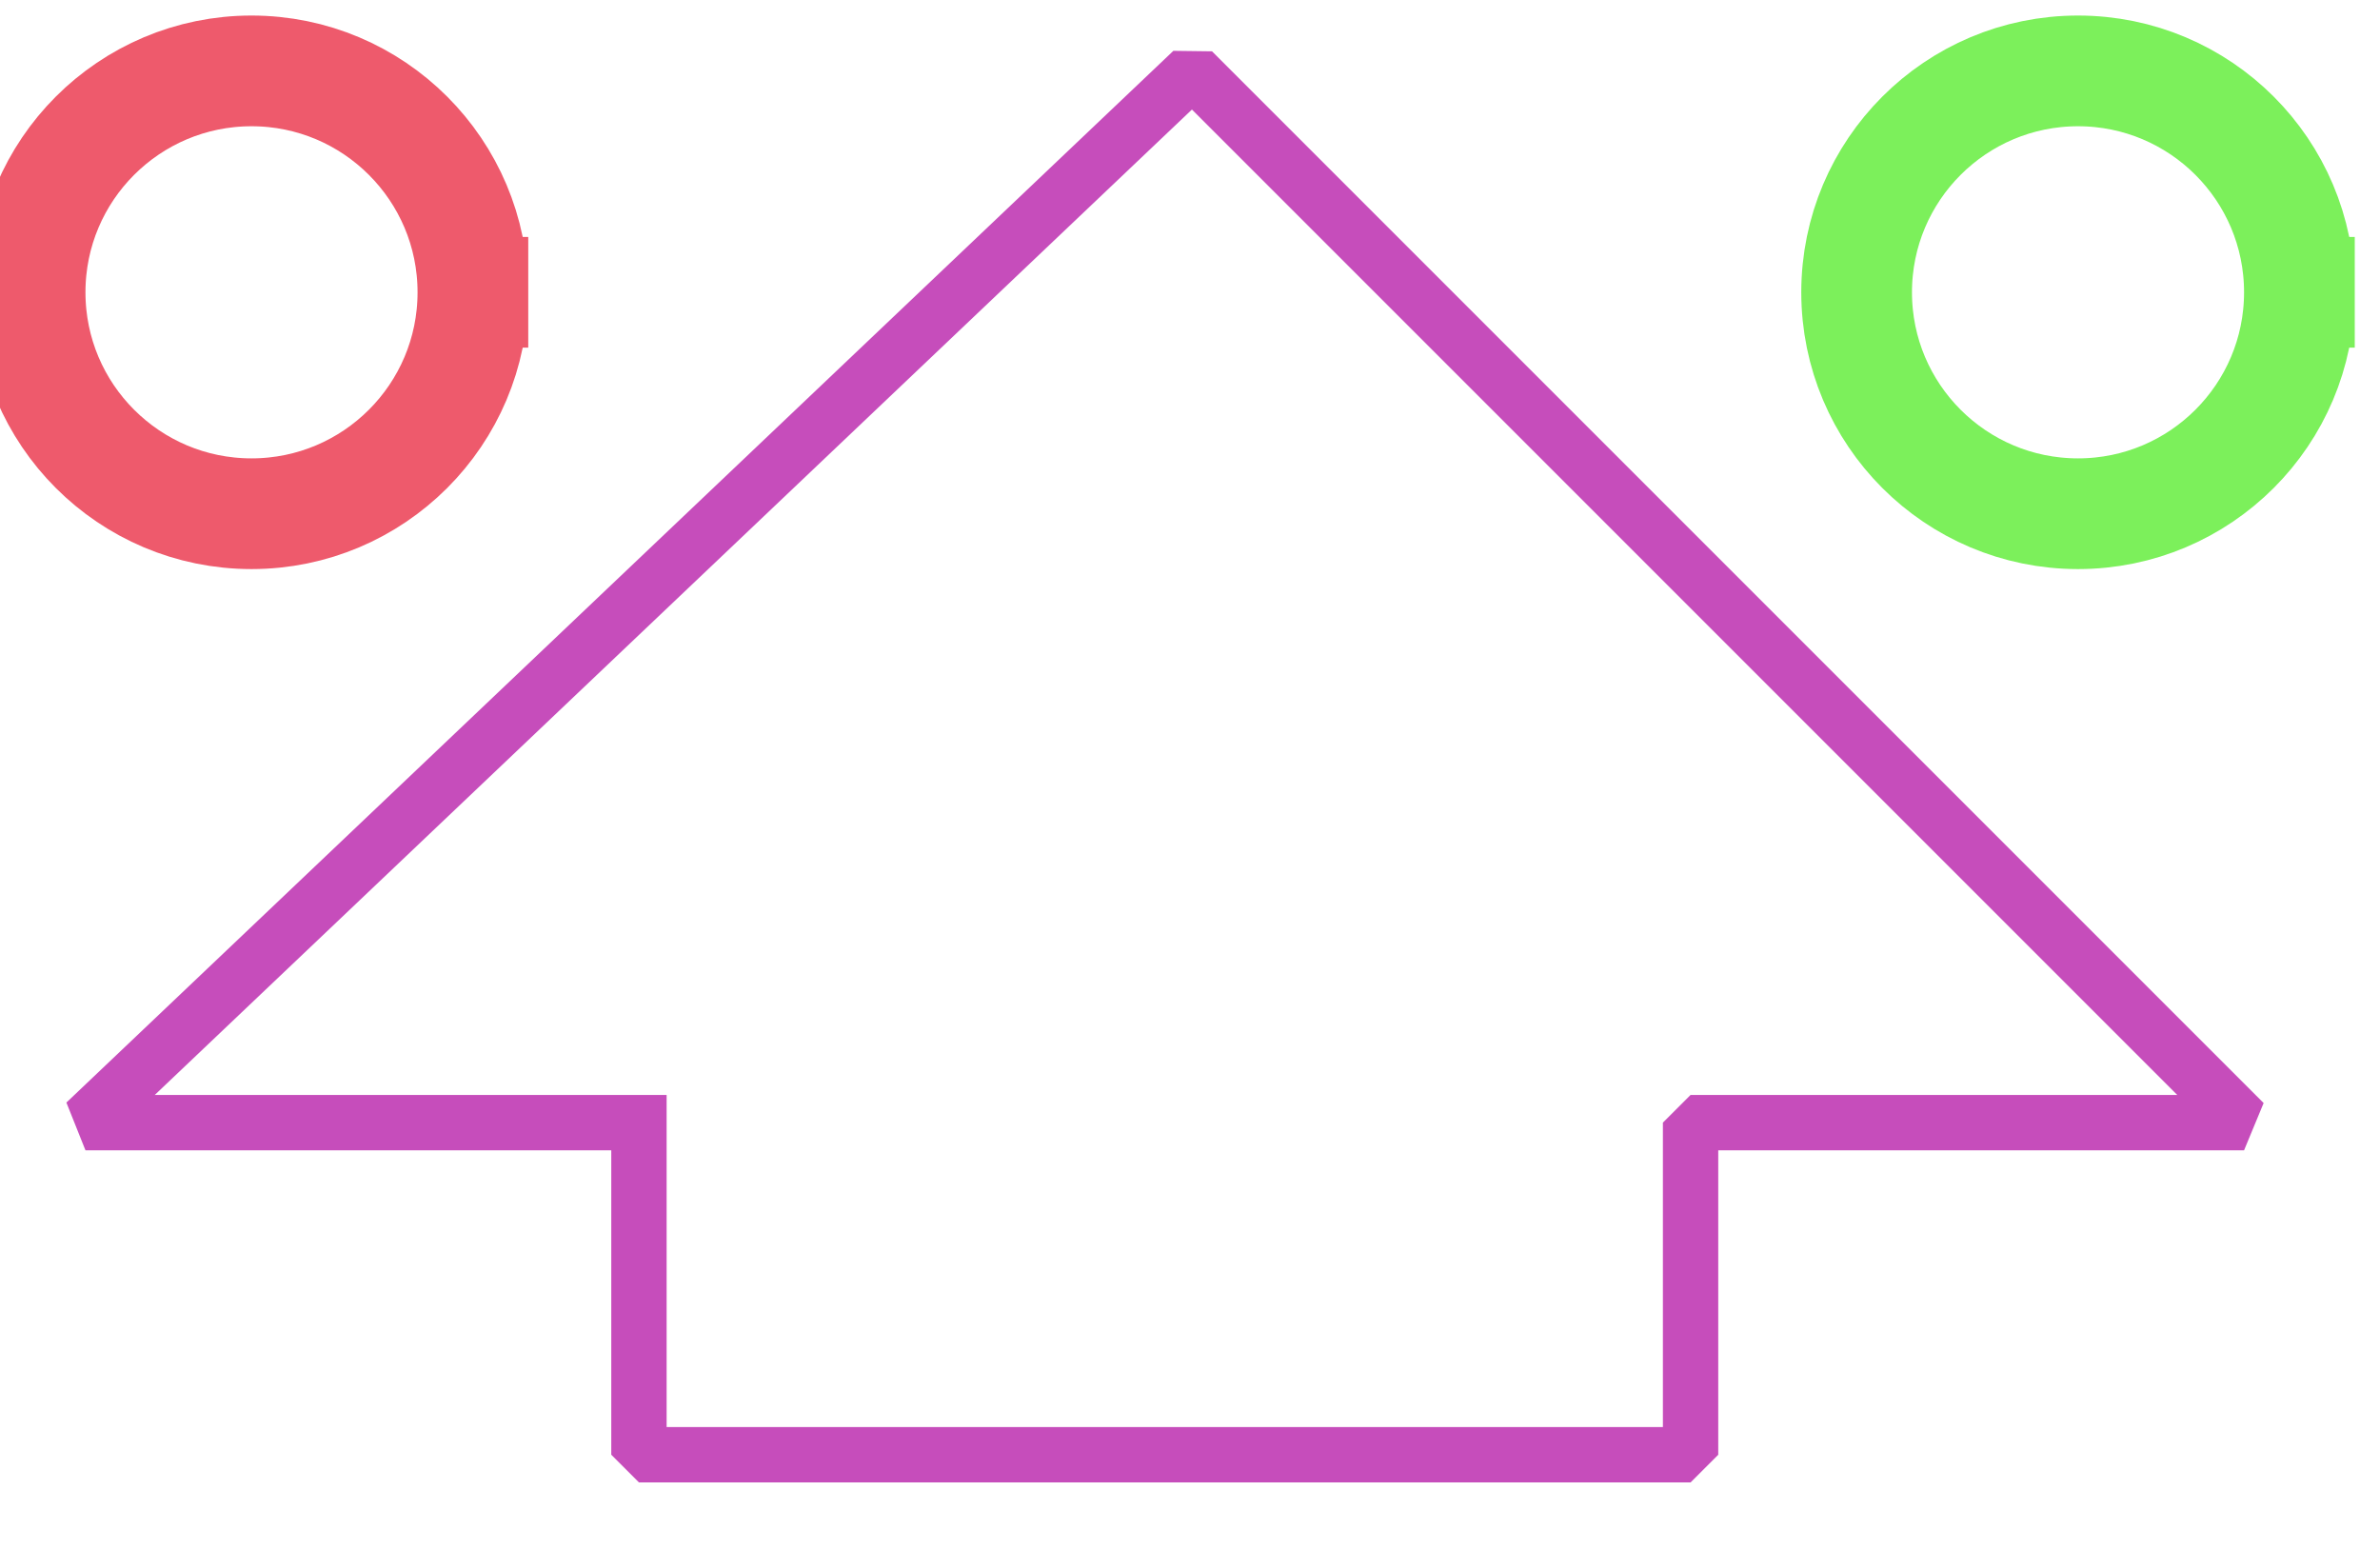 <?xml version="1.0" encoding="UTF-8" standalone="no"?>
<svg width="15.169mm" height="9.878mm"
 viewBox="0 0 43 28"
 xmlns="http://www.w3.org/2000/svg" xmlns:xlink="http://www.w3.org/1999/xlink"  version="1.2" baseProfile="tiny">
<title>DIRBOYA1</title>
<desc>direction and color of buoyage for approaching harbour in IALA region A (red to port)</desc>
<defs>
</defs>
<g fill="none" stroke="black" vector-effect="non-scaling-stroke" stroke-width="1" fill-rule="evenodd" stroke-linecap="square" stroke-linejoin="bevel" >

<g fill="none" stroke="#c64dbb" stroke-opacity="1" stroke-width="1" stroke-linecap="square" stroke-linejoin="bevel" transform="matrix(1,0,0,1,0,0)"
font-family="Sans" font-size="10" font-weight="400" font-style="normal" 
>
<path fill-rule="evenodd" d="M11.544,20.28 L1.544,20.28 L21.544,1.28 L40.544,20.28 L30.544,20.28 L30.544,26.28 L11.544,26.28 L11.544,20.28"/>
</g>

<g fill="none" stroke="#ee5a6c" stroke-opacity="1" stroke-width="2" stroke-linecap="square" stroke-linejoin="bevel" transform="matrix(1,0,0,1,0,0)"
font-family="Sans" font-size="10" font-weight="400" font-style="normal" 
>
<path fill-rule="evenodd" d="M8.544,5.28 C8.544,7.489 6.753,9.28 4.544,9.28 C2.335,9.28 0.544,7.489 0.544,5.28 C0.544,3.071 2.335,1.28 4.544,1.28 C6.753,1.28 8.544,3.071 8.544,5.28 "/>
</g>

<g fill="none" stroke="#7cf05b" stroke-opacity="1" stroke-width="2" stroke-linecap="square" stroke-linejoin="bevel" transform="matrix(1,0,0,1,0,0)"
font-family="Sans" font-size="10" font-weight="400" font-style="normal" 
>
<path fill-rule="evenodd" d="M41.544,5.28 C41.544,7.489 39.753,9.28 37.544,9.28 C35.335,9.28 33.544,7.489 33.544,5.28 C33.544,3.071 35.335,1.28 37.544,1.28 C39.753,1.28 41.544,3.071 41.544,5.28 "/>
</g>
</g>
</svg>
